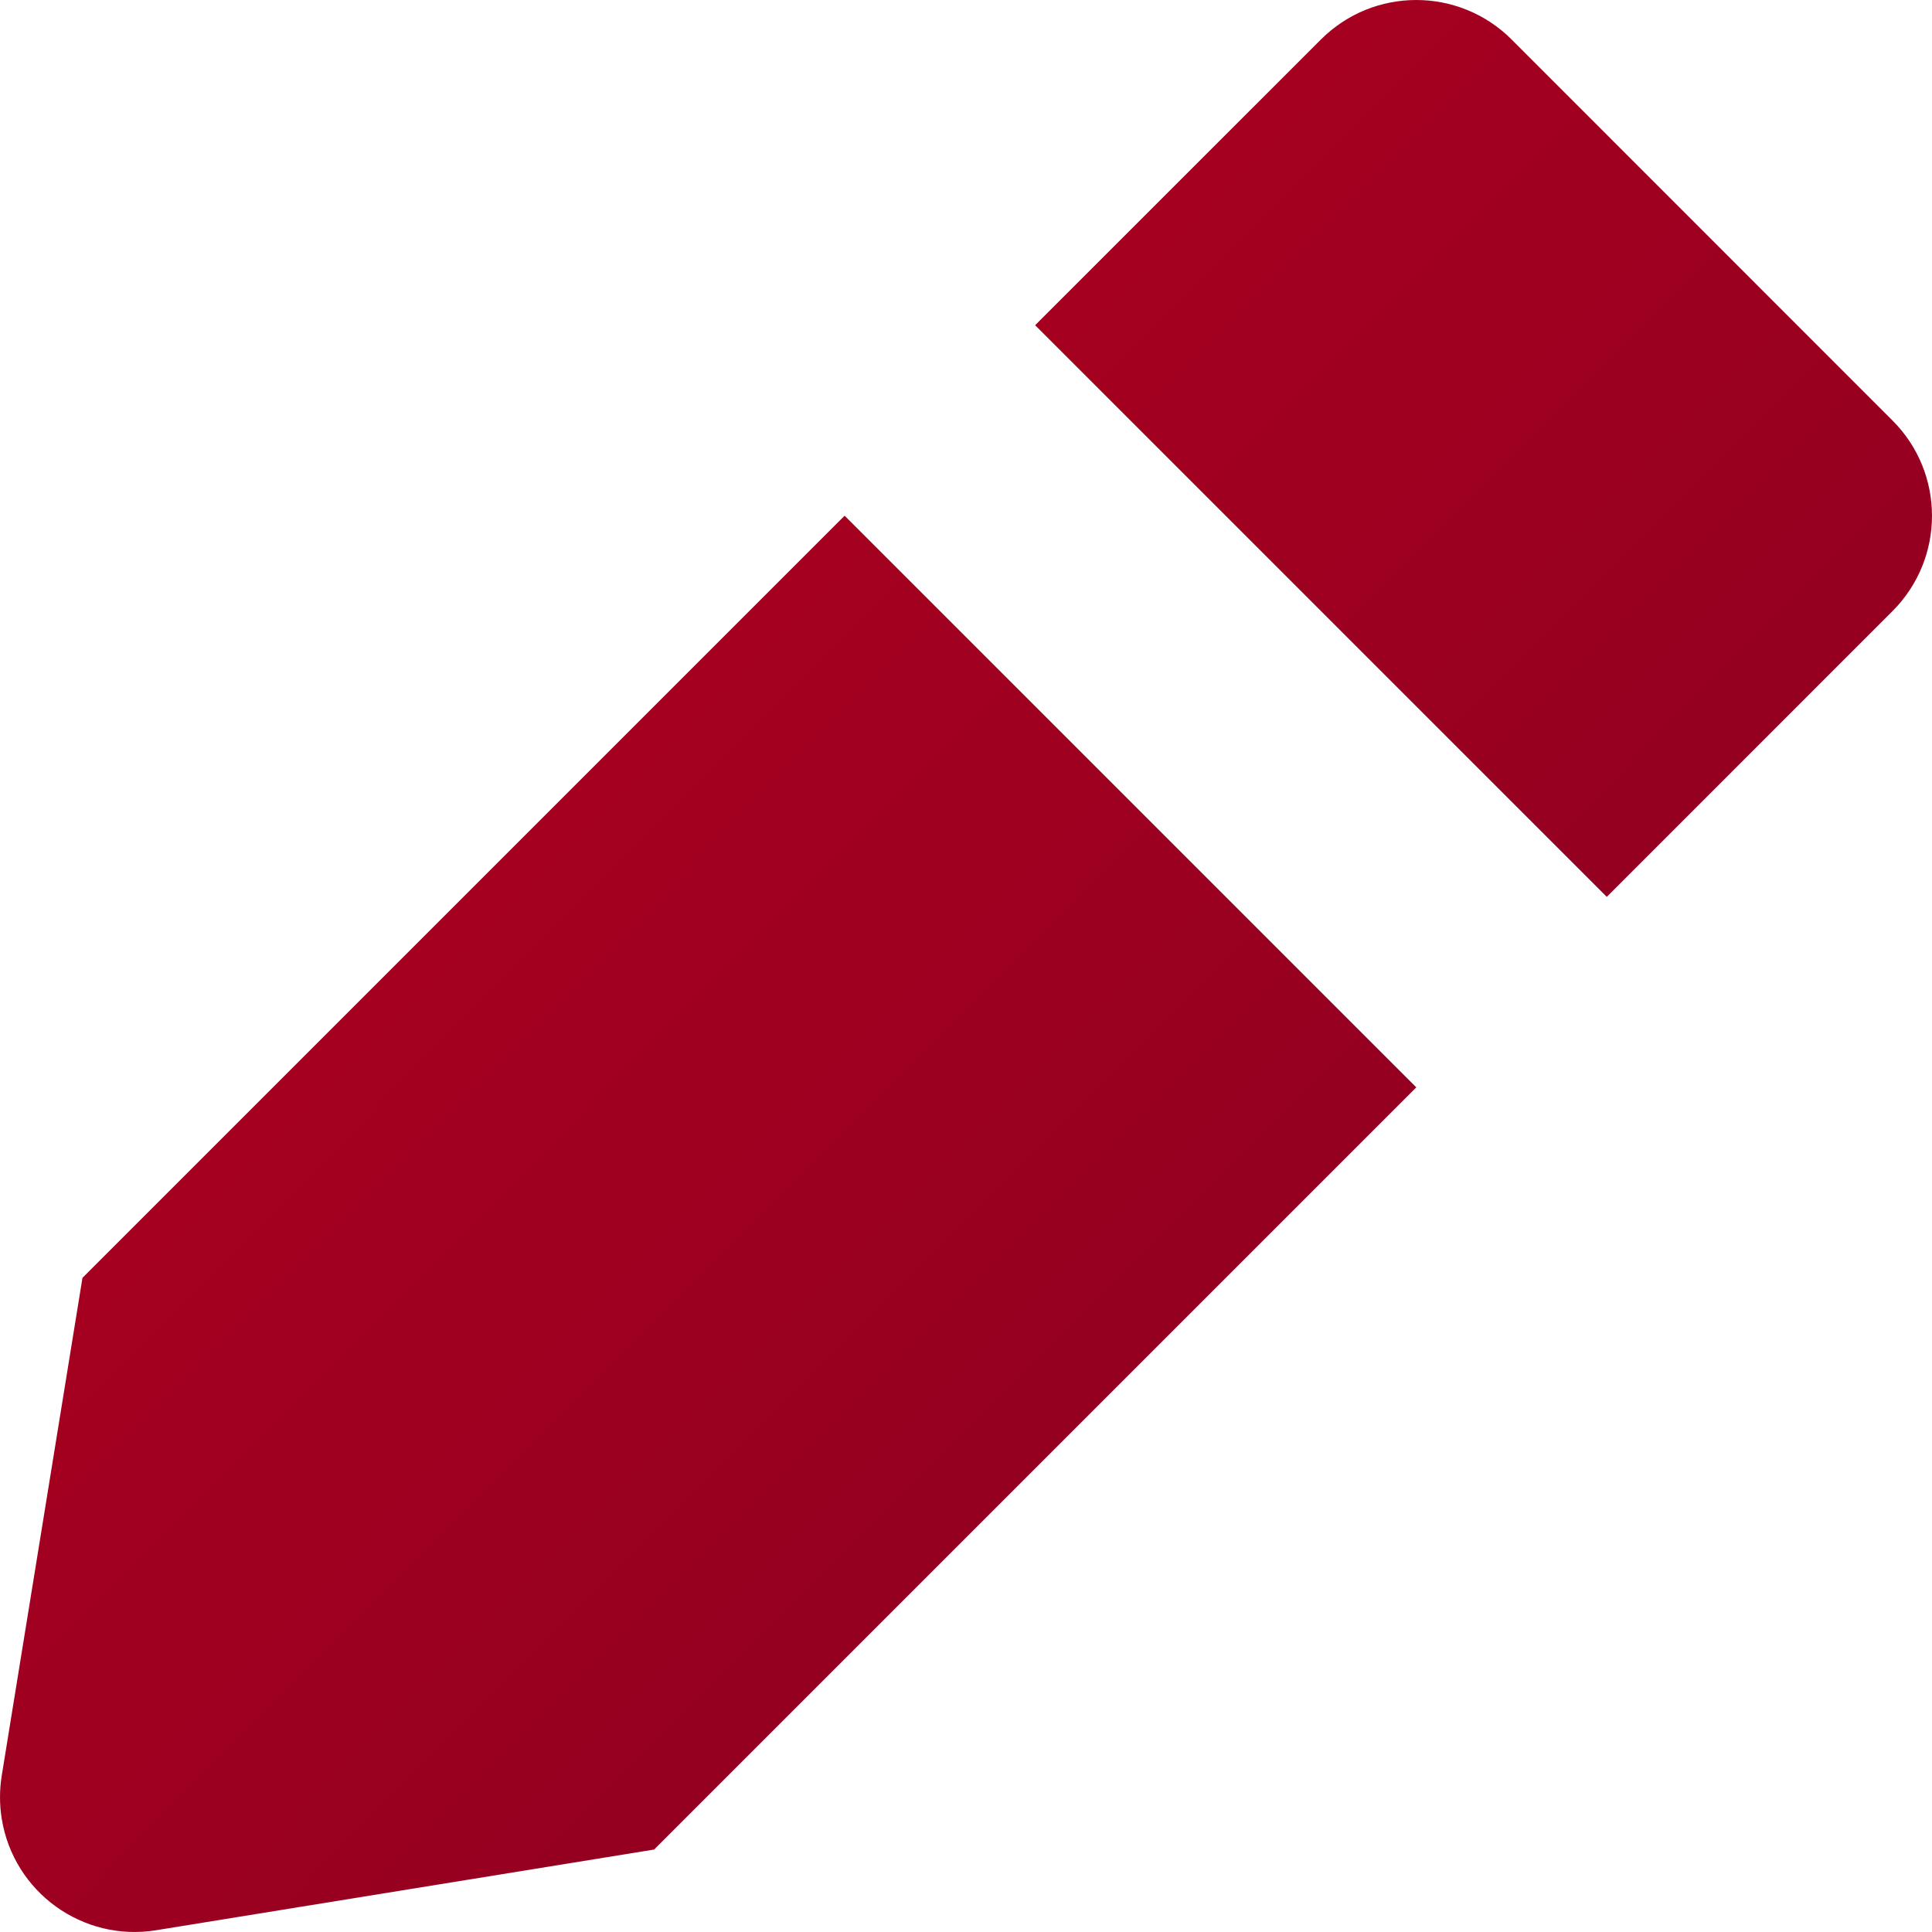 <?xml version="1.0" encoding="UTF-8"?>
<svg width="28px" height="28px" viewBox="0 0 28 28" version="1.1" xmlns="http://www.w3.org/2000/svg" xmlns:xlink="http://www.w3.org/1999/xlink">
    <!-- Generator: Sketch 49.2 (51160) - http://www.bohemiancoding.com/sketch -->
    <title>报名</title>
    <desc>Created with Sketch.</desc>
    <defs>
        <linearGradient x1="2.362%" y1="0%" x2="100%" y2="97.101%" id="linearGradient-1">
            <stop stop-color="#B8001F" offset="0%"></stop>
            <stop stop-color="#820021" offset="100%"></stop>
        </linearGradient>
        <path d="M9.48,26.805 L2.265,27.974 C1.2,28.148 0.197,27.424 0.025,26.358 C-0.008,26.153 -0.008,25.942 0.025,25.735 L1.195,18.52 L12.241,7.474 L20.526,15.759 L9.48,26.805 Z M23.287,12.998 L15.002,4.713 L19.144,0.572 C19.526,0.191 20.024,0 20.526,0 C21.024,0 21.526,0.191 21.907,0.572 L27.429,6.096 C28.19,6.857 28.19,8.093 27.429,8.855" id="path-2"></path>
    </defs>
    <g id="Symbols" stroke="none" stroke-width="1" fill="none" fill-rule="evenodd">
        <g id="报名查询new" transform="translate(-44, -23)">
            <g id="Group-10-Copy-4">
                <g id="Group-9" transform="translate(14, 16)">
                    <g id="报名" transform="translate(23, 0)">
                        <g id="icon" transform="translate(7, 7)">
                            <mask id="mask-3" fill="white">
                                <use xlink:href="#path-2"></use>
                            </mask>
                            <use id="edit" fill="url(#linearGradient-1)" xlink:href="#path-2"></use>
                        </g>
                        <rect id="base" x="0" y="0" width="42" height="42"></rect>
                    </g>
                </g>
            </g>
        </g>
    </g>
</svg>